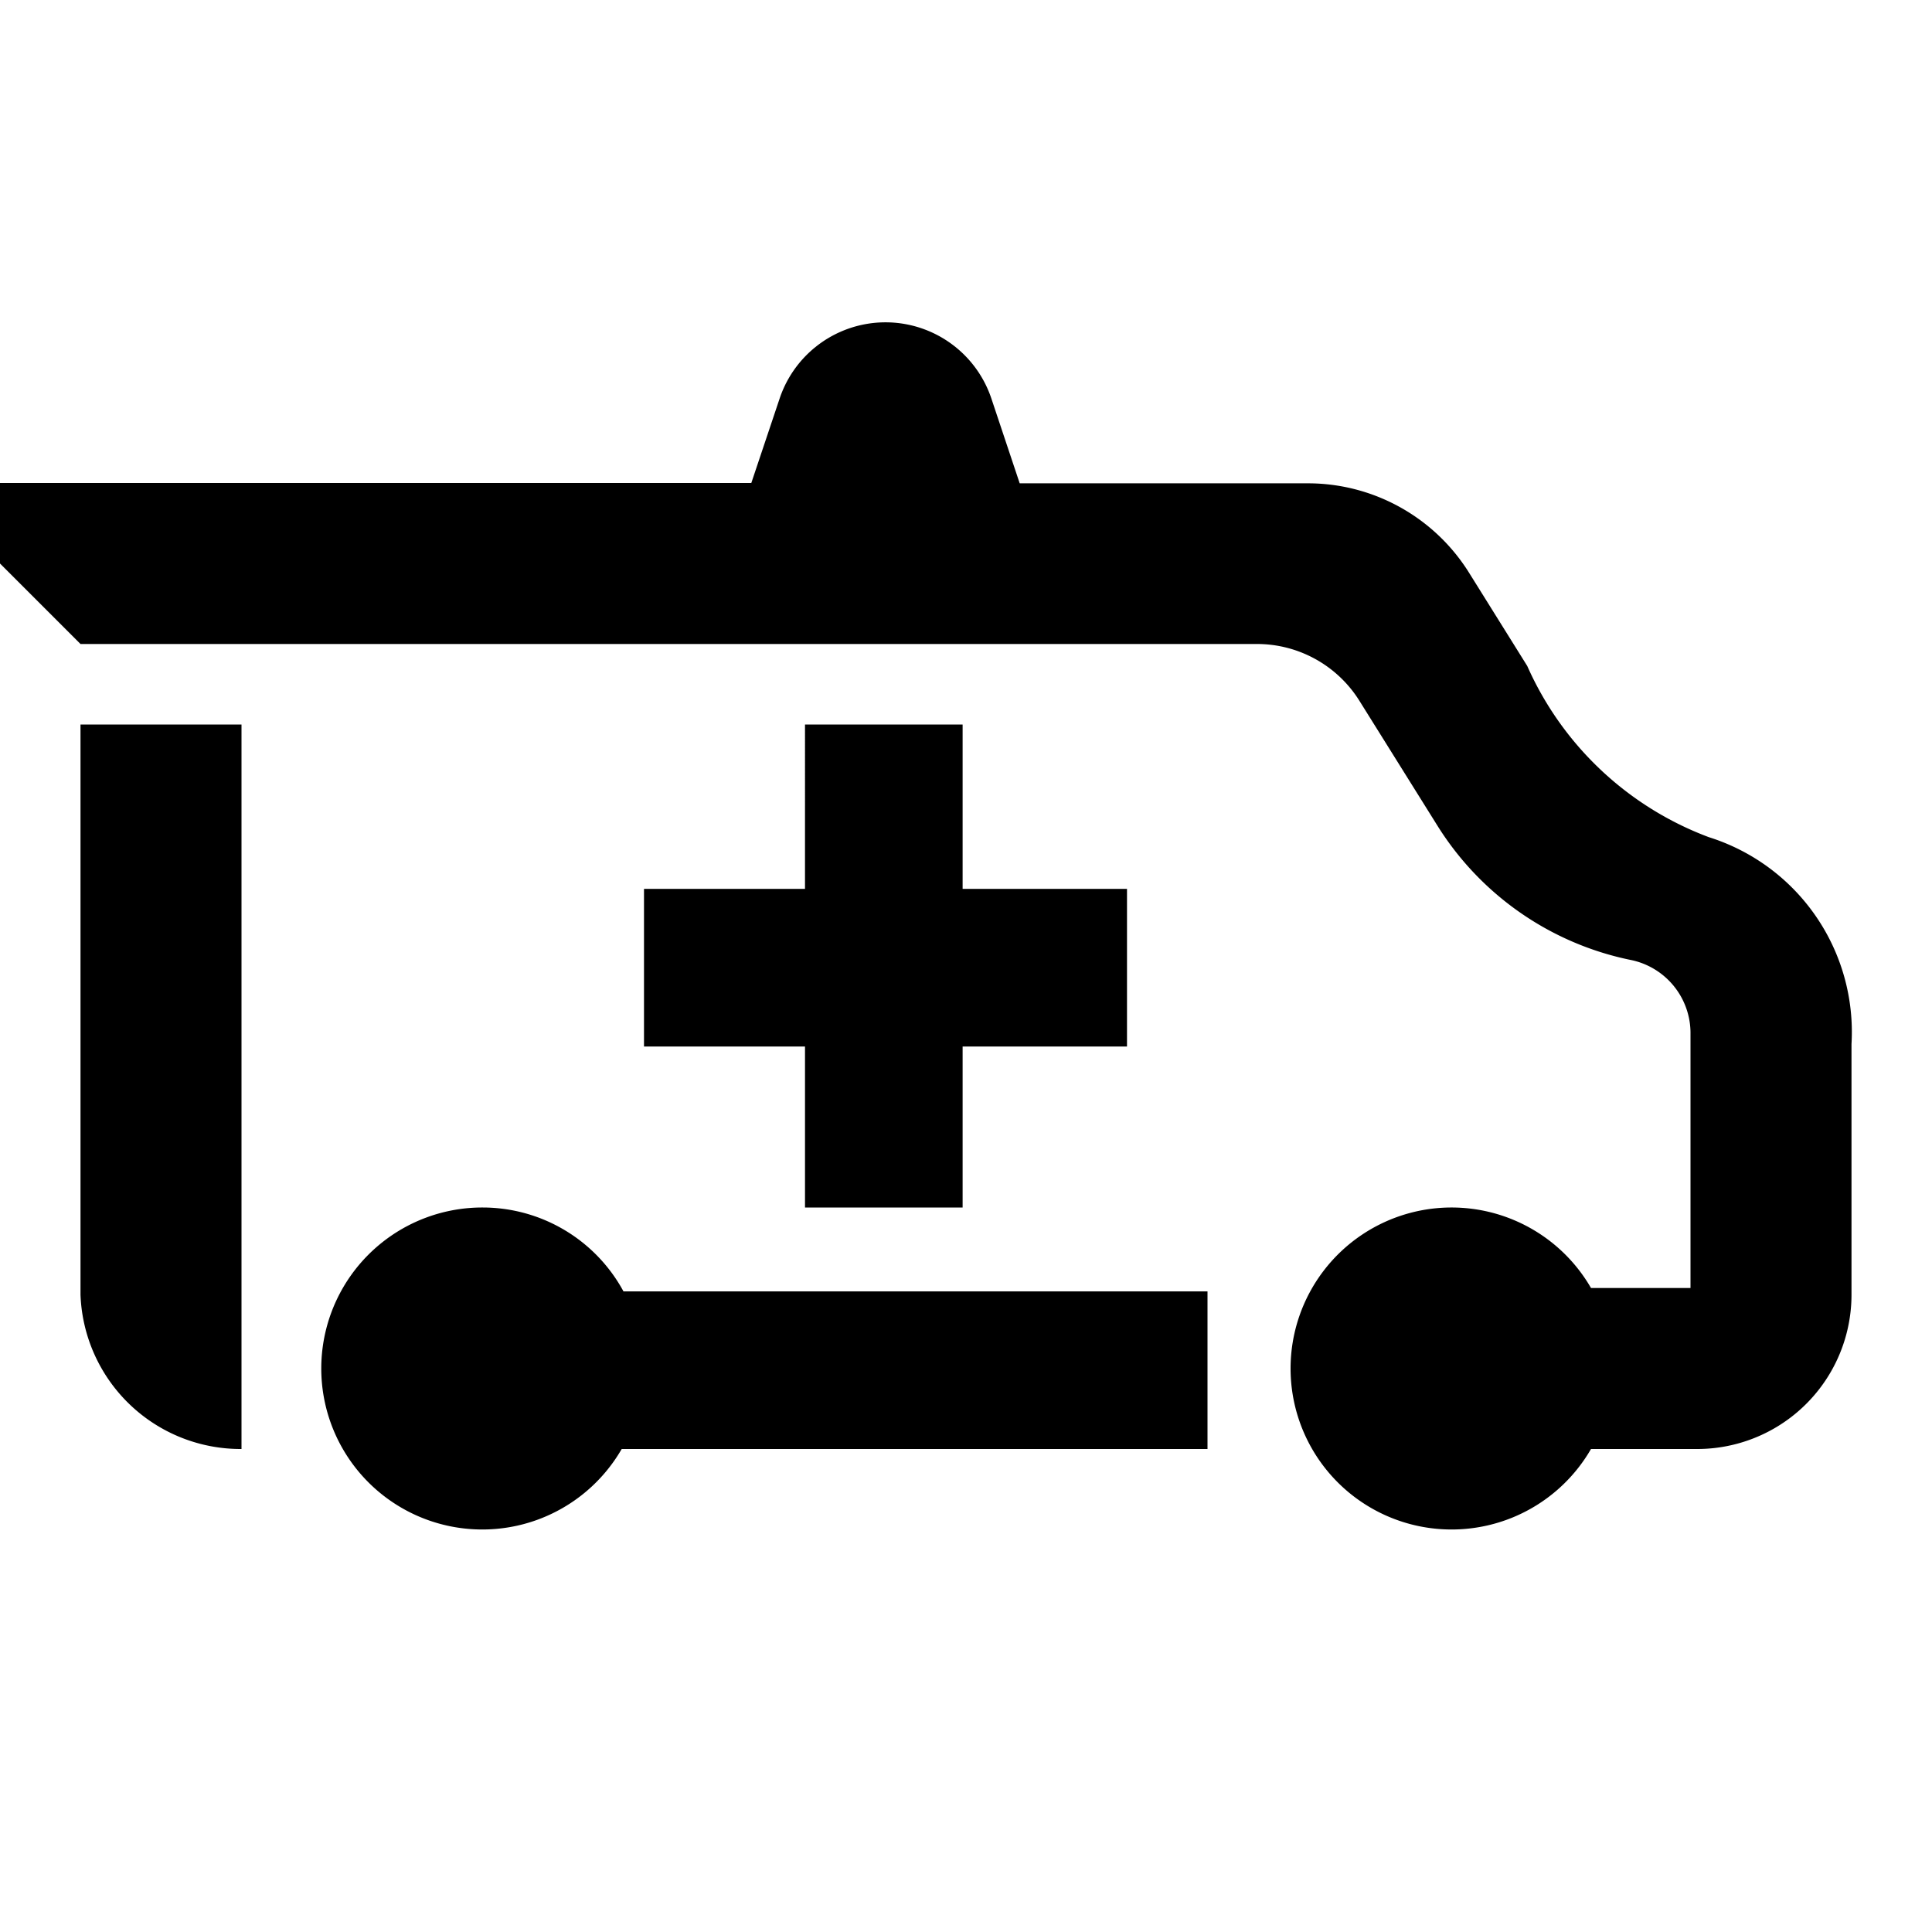 <svg width="24" height="24" xmlns="http://www.w3.org/2000/svg"><path d="M1 16.083V9h2v9a1.99 1.99 0 01-2-1.917zM21.229 10.4A2.537 2.537 0 0123 12.969v3.114A1.917 1.917 0 0121.083 18h-1.319a2 2 0 110-2H21v-3.177a.927.927 0 00-.752-.9 3.708 3.708 0 01-2.391-1.665l-.969-1.551A1.5 1.5 0 0015.612 8H1L0 7V6h9.333l.351-1.047a1.387 1.387 0 012.632 0l.351 1.051h3.581c.813 0 1.569.42 2 1.109l.724 1.16a4 4 0 002.257 2.127zM6 15a1.991 1.991 0 011.745 1.042H15V18H7.723A2 2 0 116 15zm4-6h1.958v2.042H14V13h-2.042v2H10v-2H8v-1.958h2V9z"/></svg>
